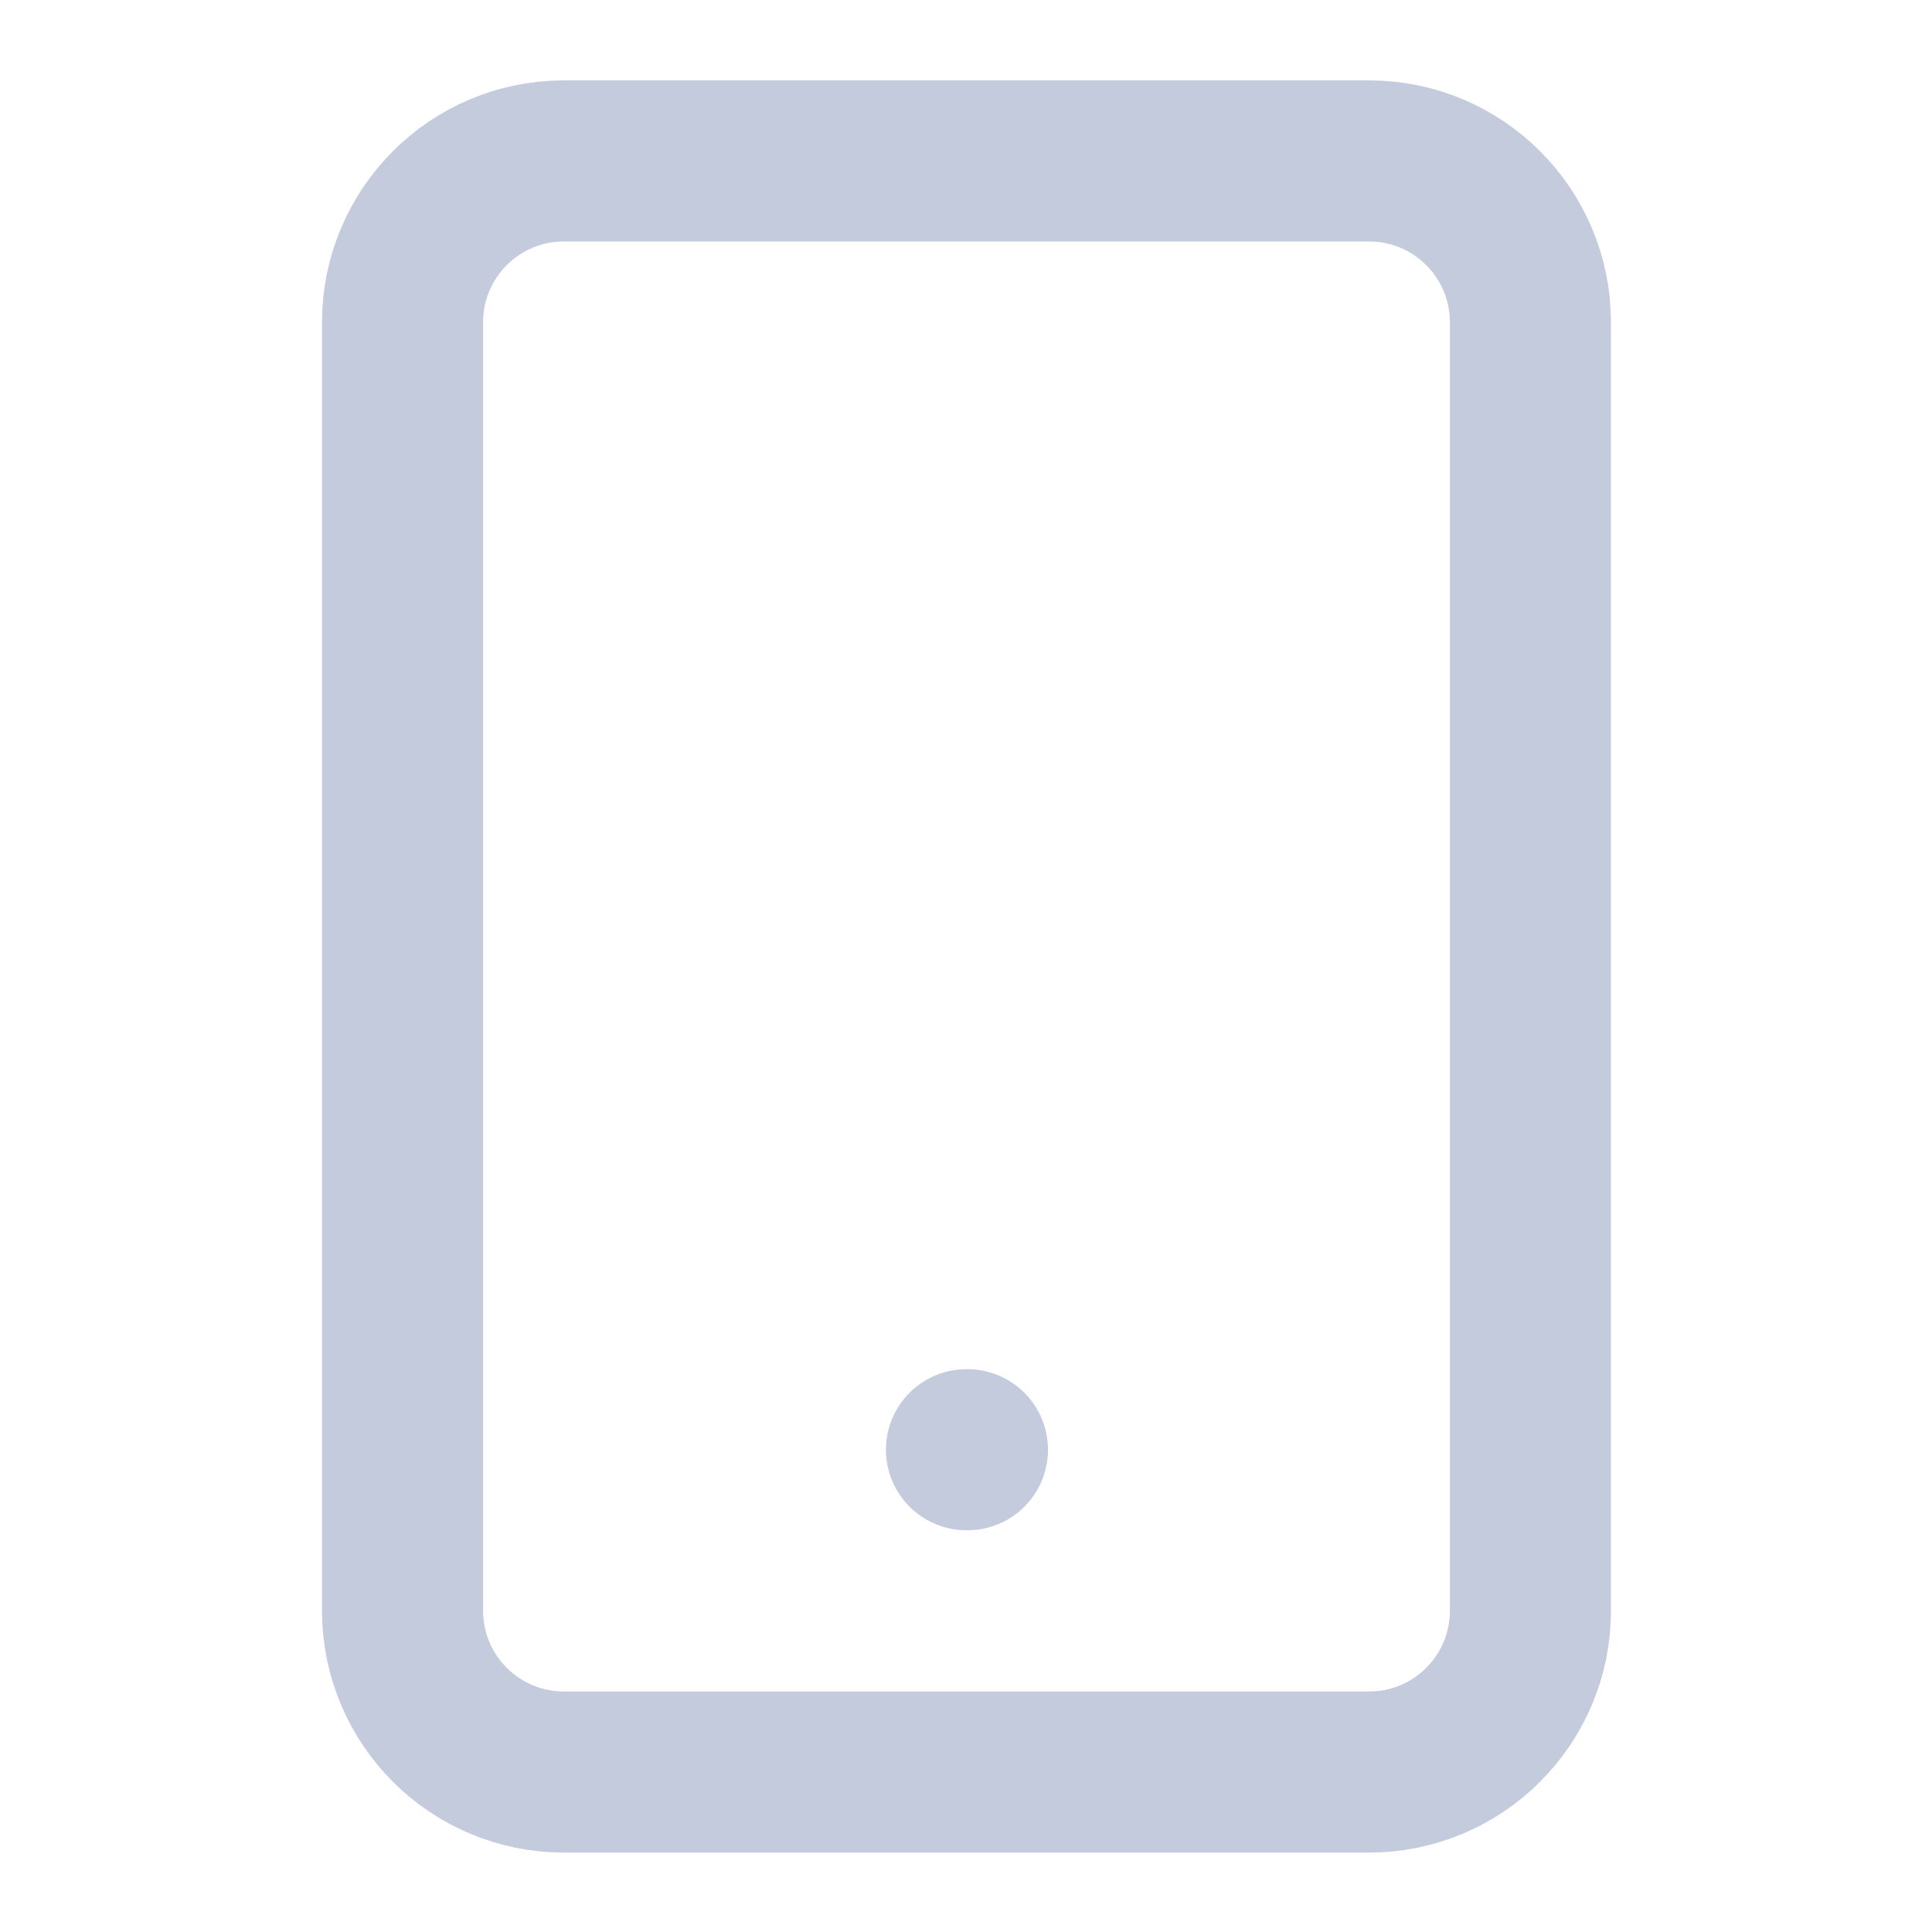 <?xml version="1.0" encoding="UTF-8"?>
<svg xmlns="http://www.w3.org/2000/svg" xmlns:xlink="http://www.w3.org/1999/xlink" width="16px" height="16px" viewBox="0 0 16 16" version="1.1">
<g id="surface1">
<path style="fill:none;stroke-width:2;stroke-linecap:round;stroke-linejoin:round;stroke:rgb(76.471%,79.608%,86.667%);stroke-opacity:1;stroke-miterlimit:4;" d="M 7.002 1.998 L 16.998 1.998 C 18.105 1.998 19.002 2.895 19.002 4.002 L 19.002 19.998 C 19.002 21.105 18.105 22.002 16.998 22.002 L 7.002 22.002 C 5.895 22.002 4.998 21.105 4.998 19.998 L 4.998 4.002 C 4.998 2.895 5.895 1.998 7.002 1.998 Z M 7.002 1.998 " transform="matrix(0.667,0,0,0.667,0,0)"/>
<path style="fill:none;stroke-width:2;stroke-linecap:round;stroke-linejoin:round;stroke:rgb(76.471%,79.608%,86.667%);stroke-opacity:1;stroke-miterlimit:4;" d="M 12 18 L 12.012 18 " transform="matrix(0.667,0,0,0.667,0,0)"/>
</g>
</svg>
